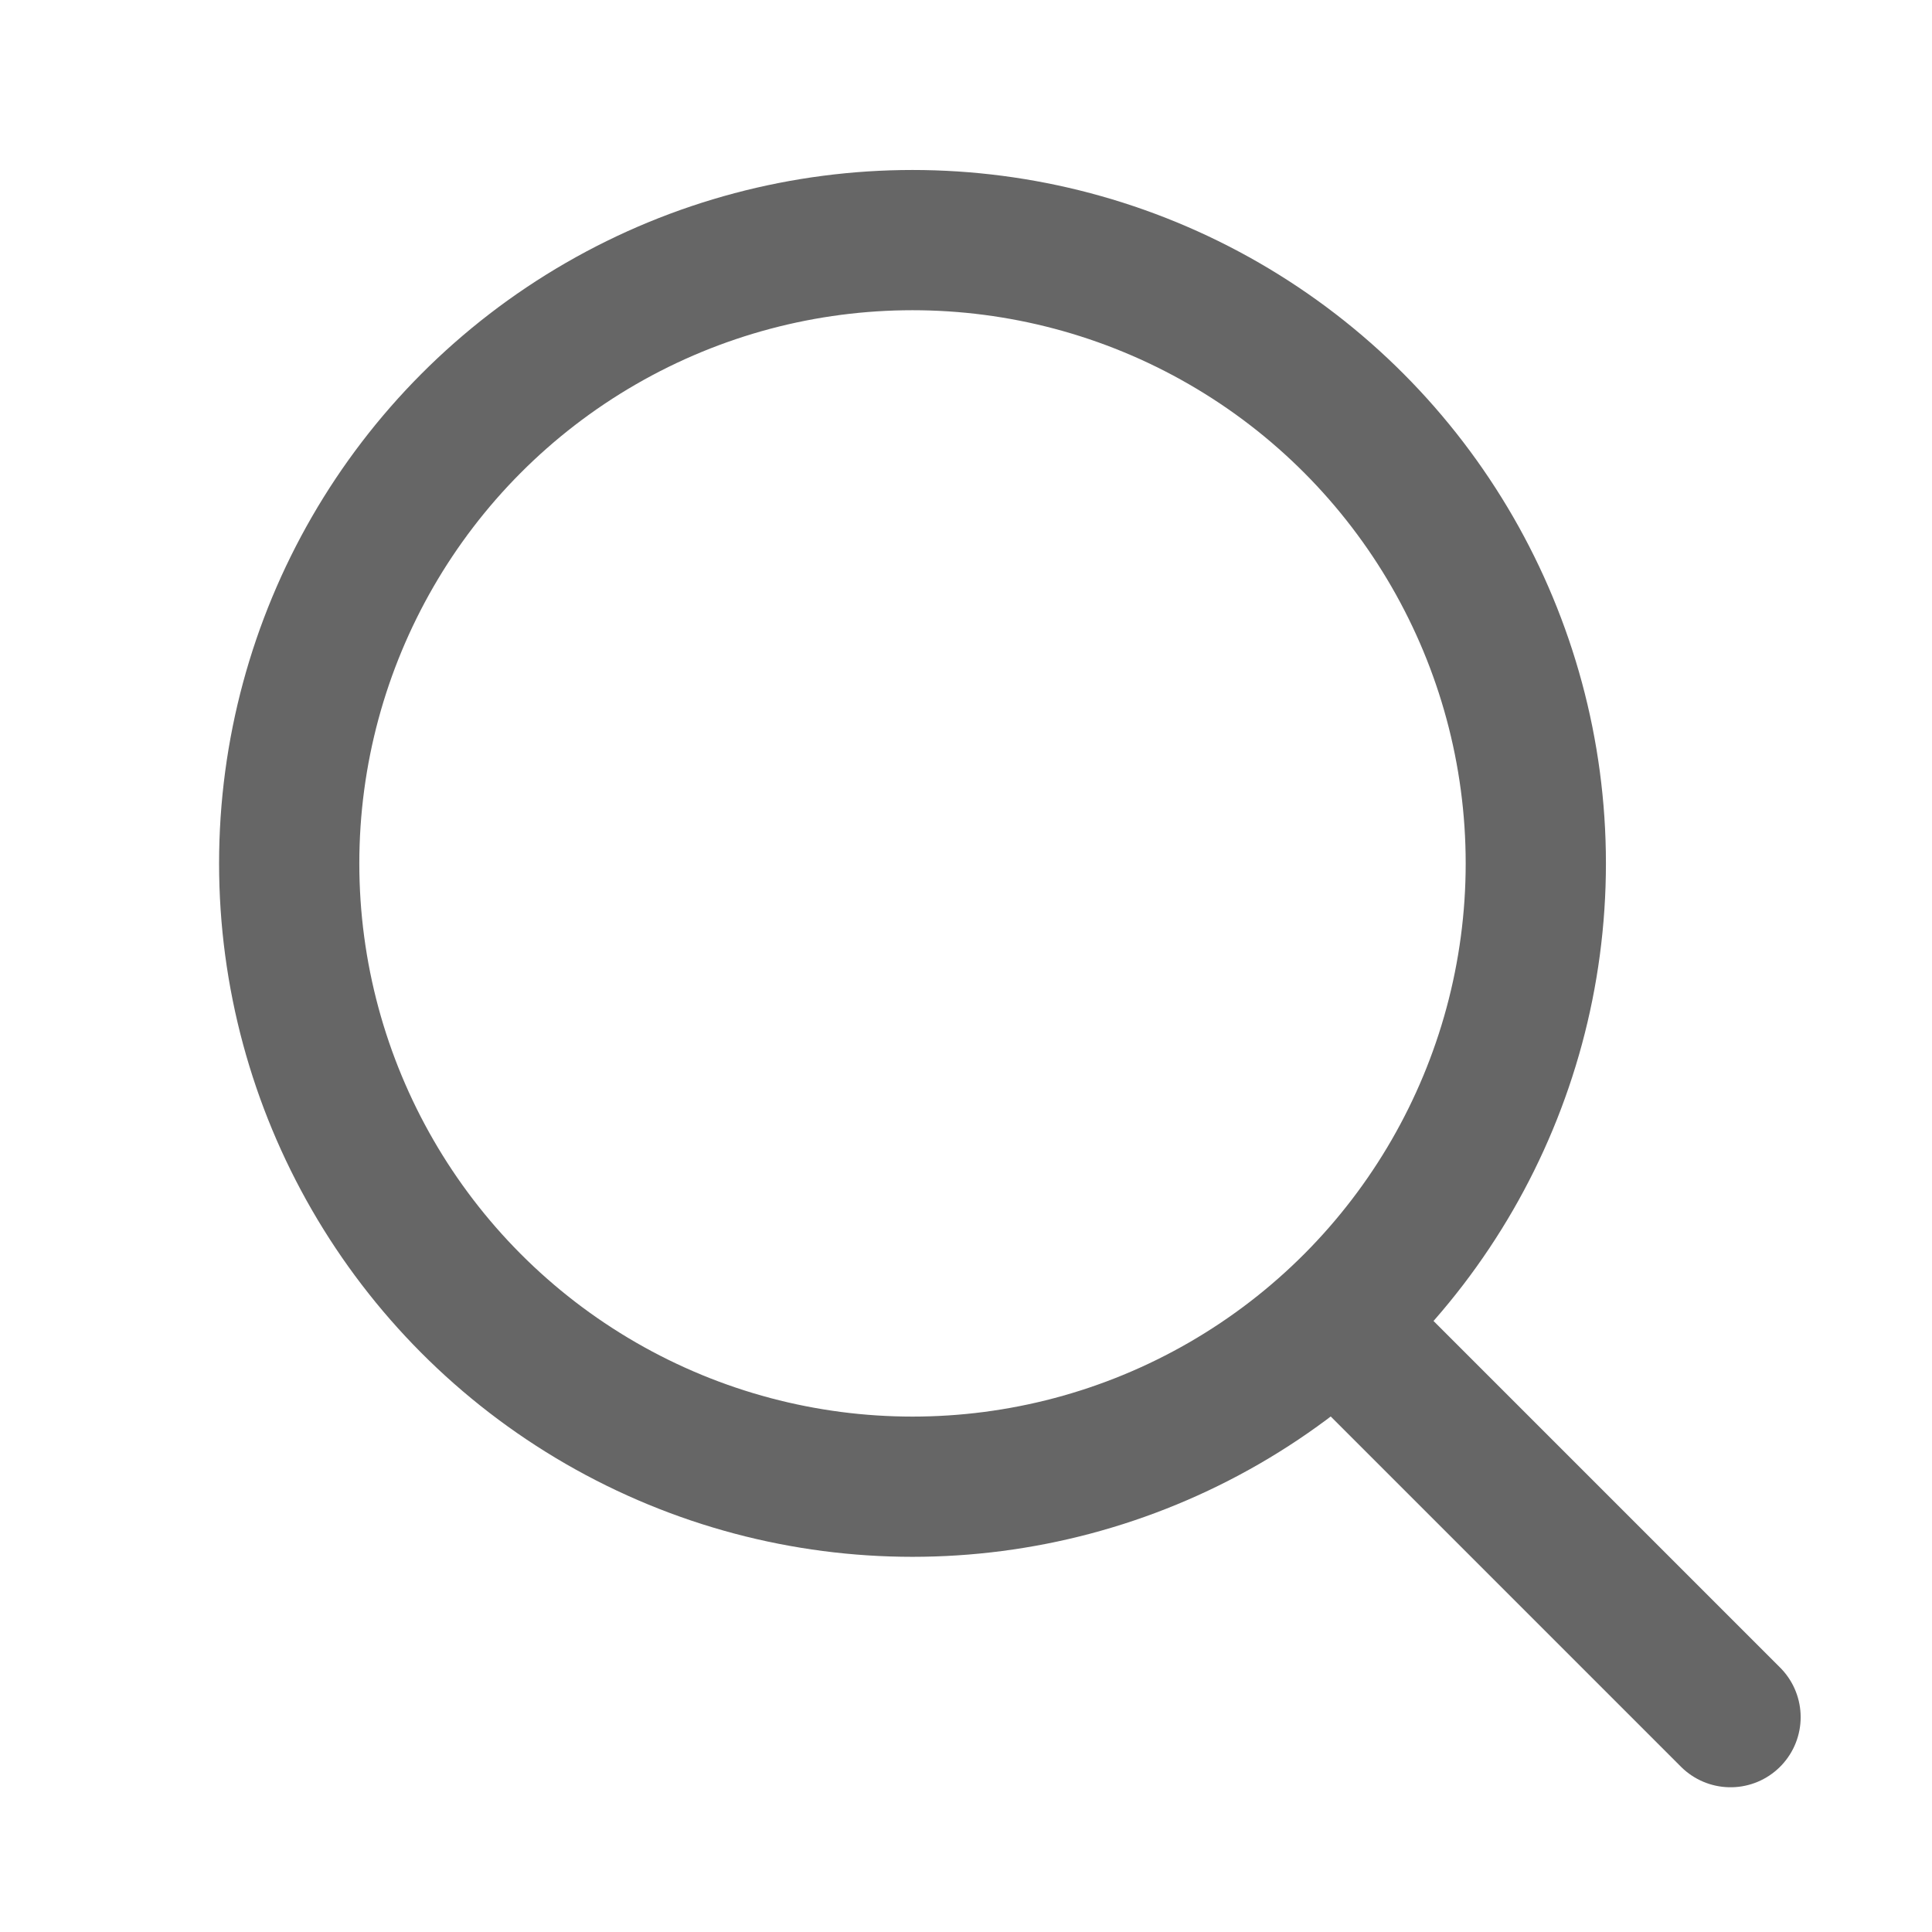 <svg width="29" height="29" viewBox="0 0 29 29" fill="none" xmlns="http://www.w3.org/2000/svg">
<circle cx="13.697" cy="12.96" r="9.356" stroke="#666666" stroke-width="2.105" stroke-linecap="round" stroke-linejoin="round"/>
<path d="M20.129 19.928L25.976 25.775" stroke="#666666" stroke-width="2.105" stroke-linecap="round" stroke-linejoin="round"/>
</svg>
